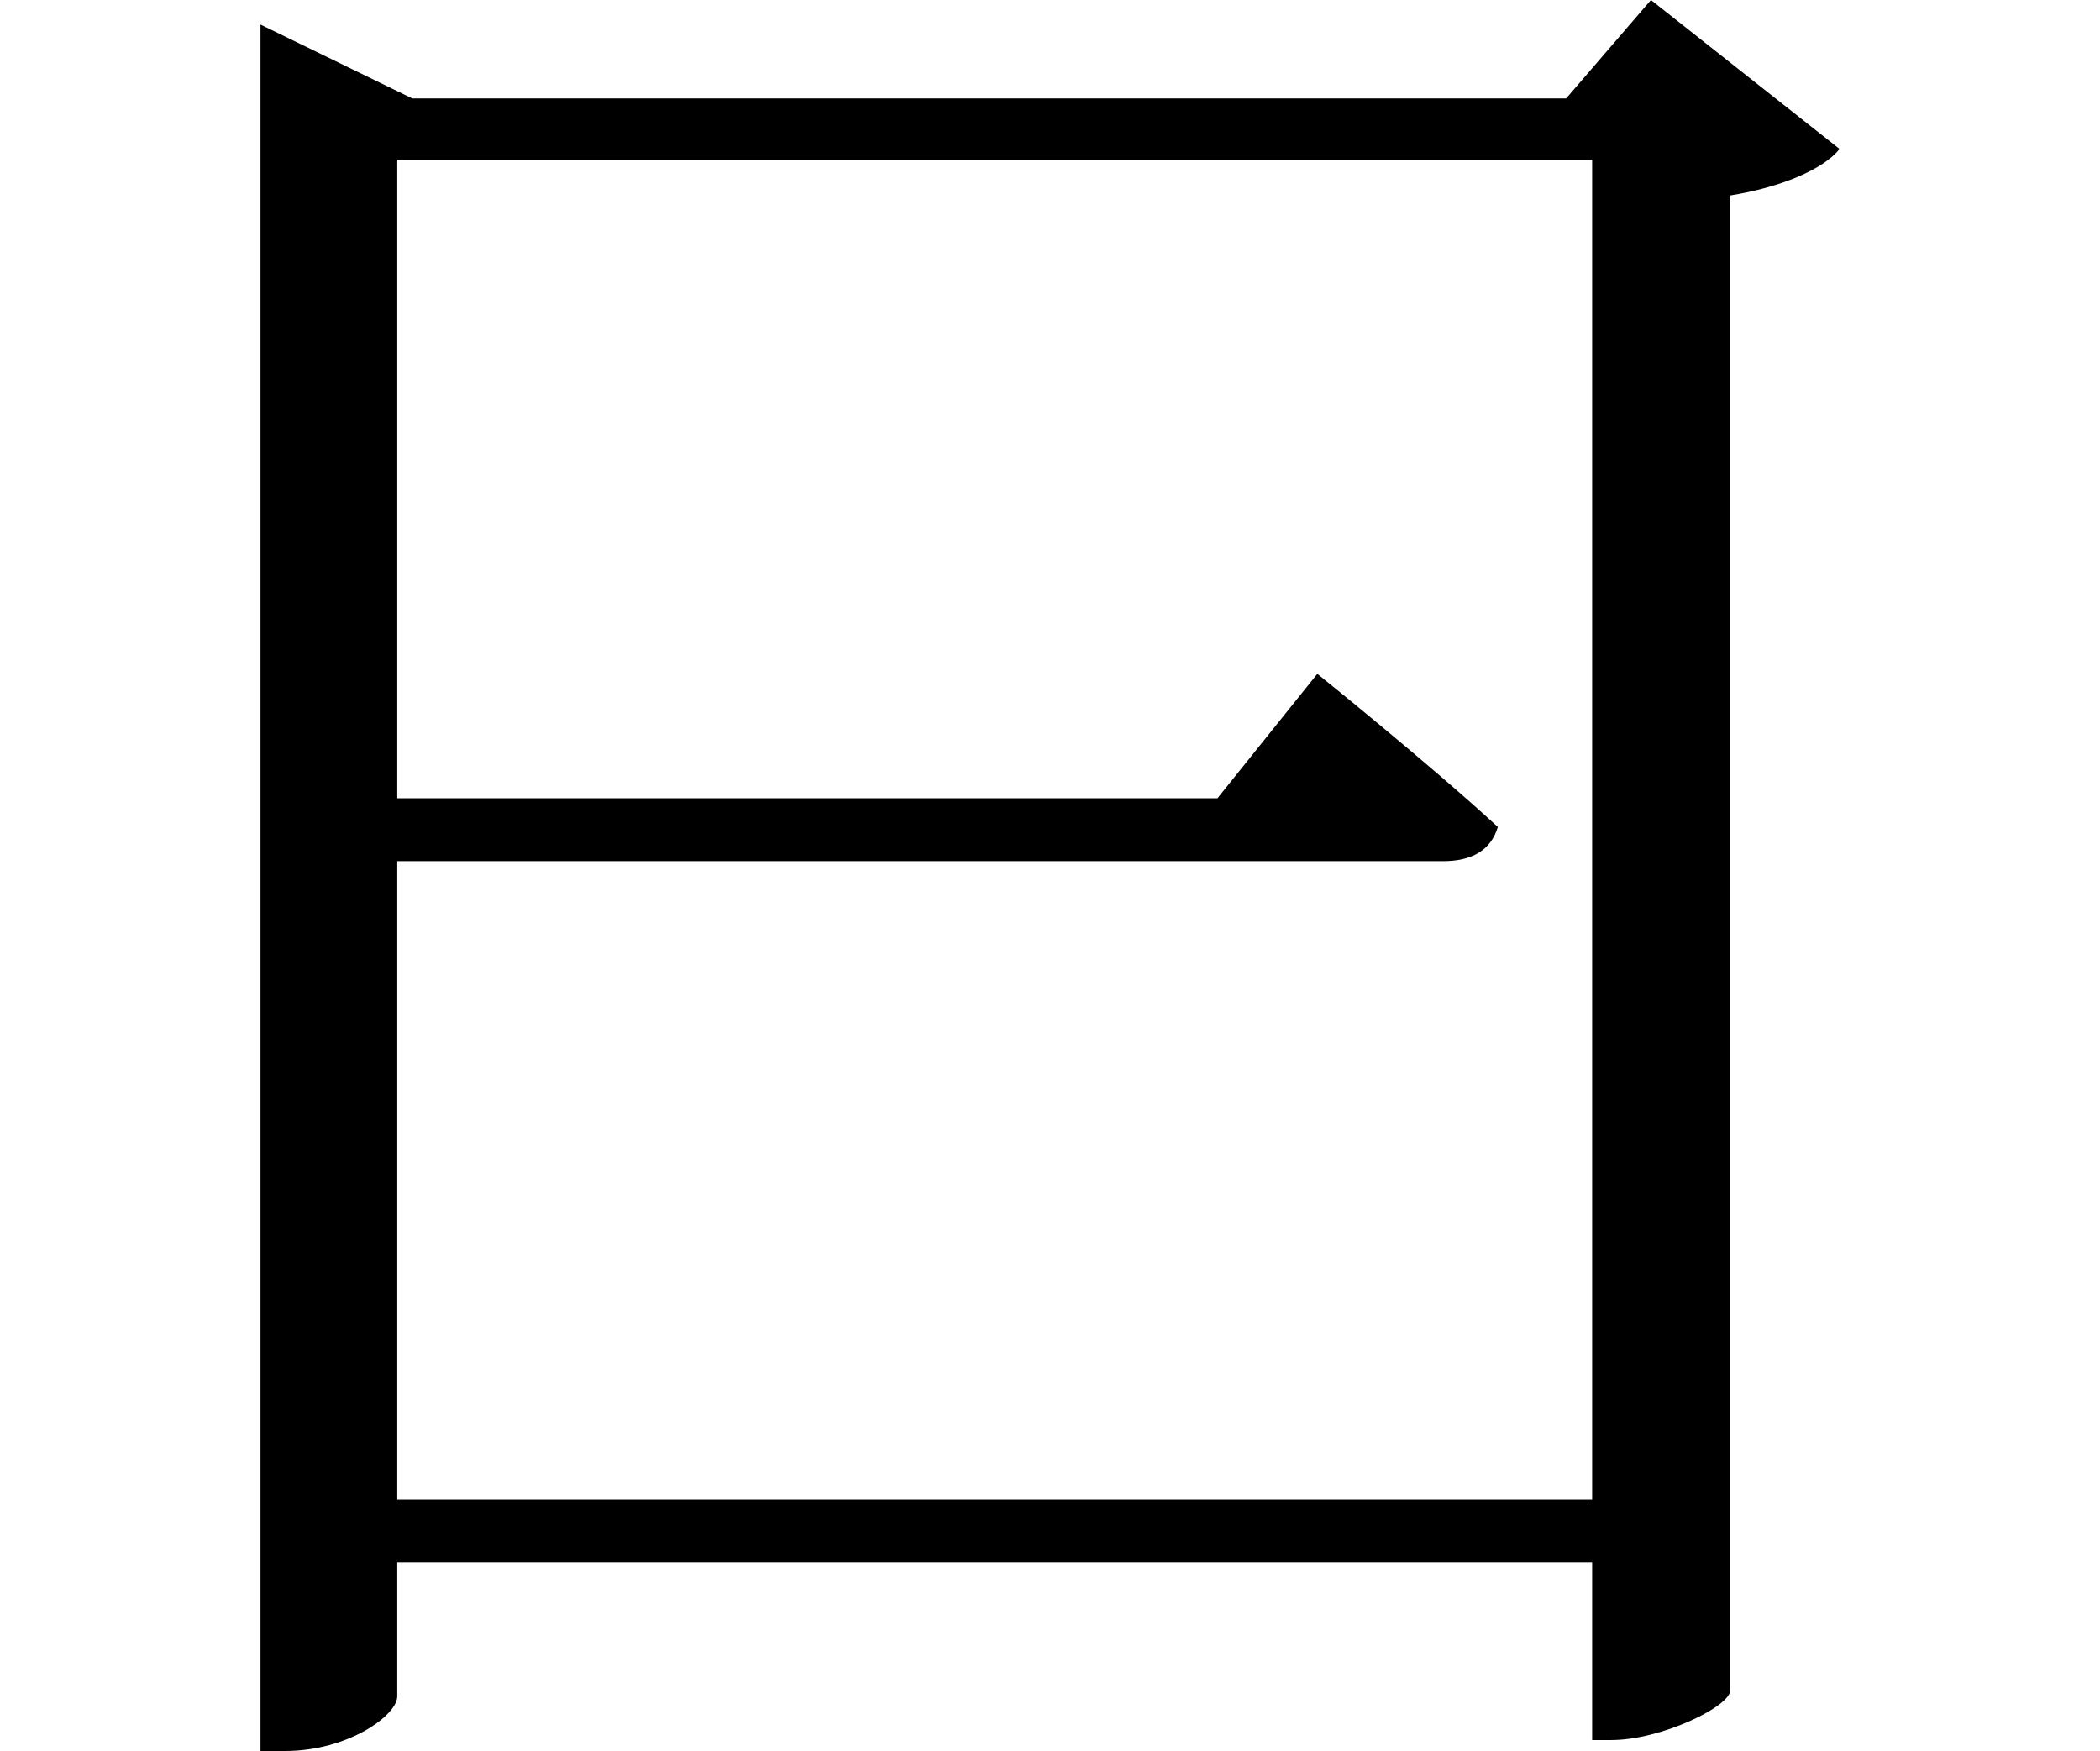 <svg height="20.016" viewBox="0 0 24 20.016" width="24" xmlns="http://www.w3.org/2000/svg">
<path d="M15.703,10.922 L14.562,9.5 L5.188,9.5 L5.188,16.797 L18.844,16.797 L18.844,1.484 L5.188,1.484 L5.188,8.781 L17.141,8.781 C17.469,8.781 17.688,8.906 17.766,9.172 C16.969,9.906 15.703,10.922 15.703,10.922 Z M5.188,-0.766 L5.188,0.766 L18.844,0.766 L18.844,-1.266 L19.062,-1.266 C19.625,-1.266 20.406,-0.891 20.422,-0.703 L20.422,16.391 C21,16.484 21.484,16.688 21.672,16.922 L19.516,18.625 L18.547,17.5 L5.359,17.5 L3.625,18.344 L3.625,-1.391 L3.906,-1.391 C4.625,-1.391 5.188,-0.984 5.188,-0.766 Z" transform="translate(-0.648, 18.625) scale(1, -1)"/>
</svg>
